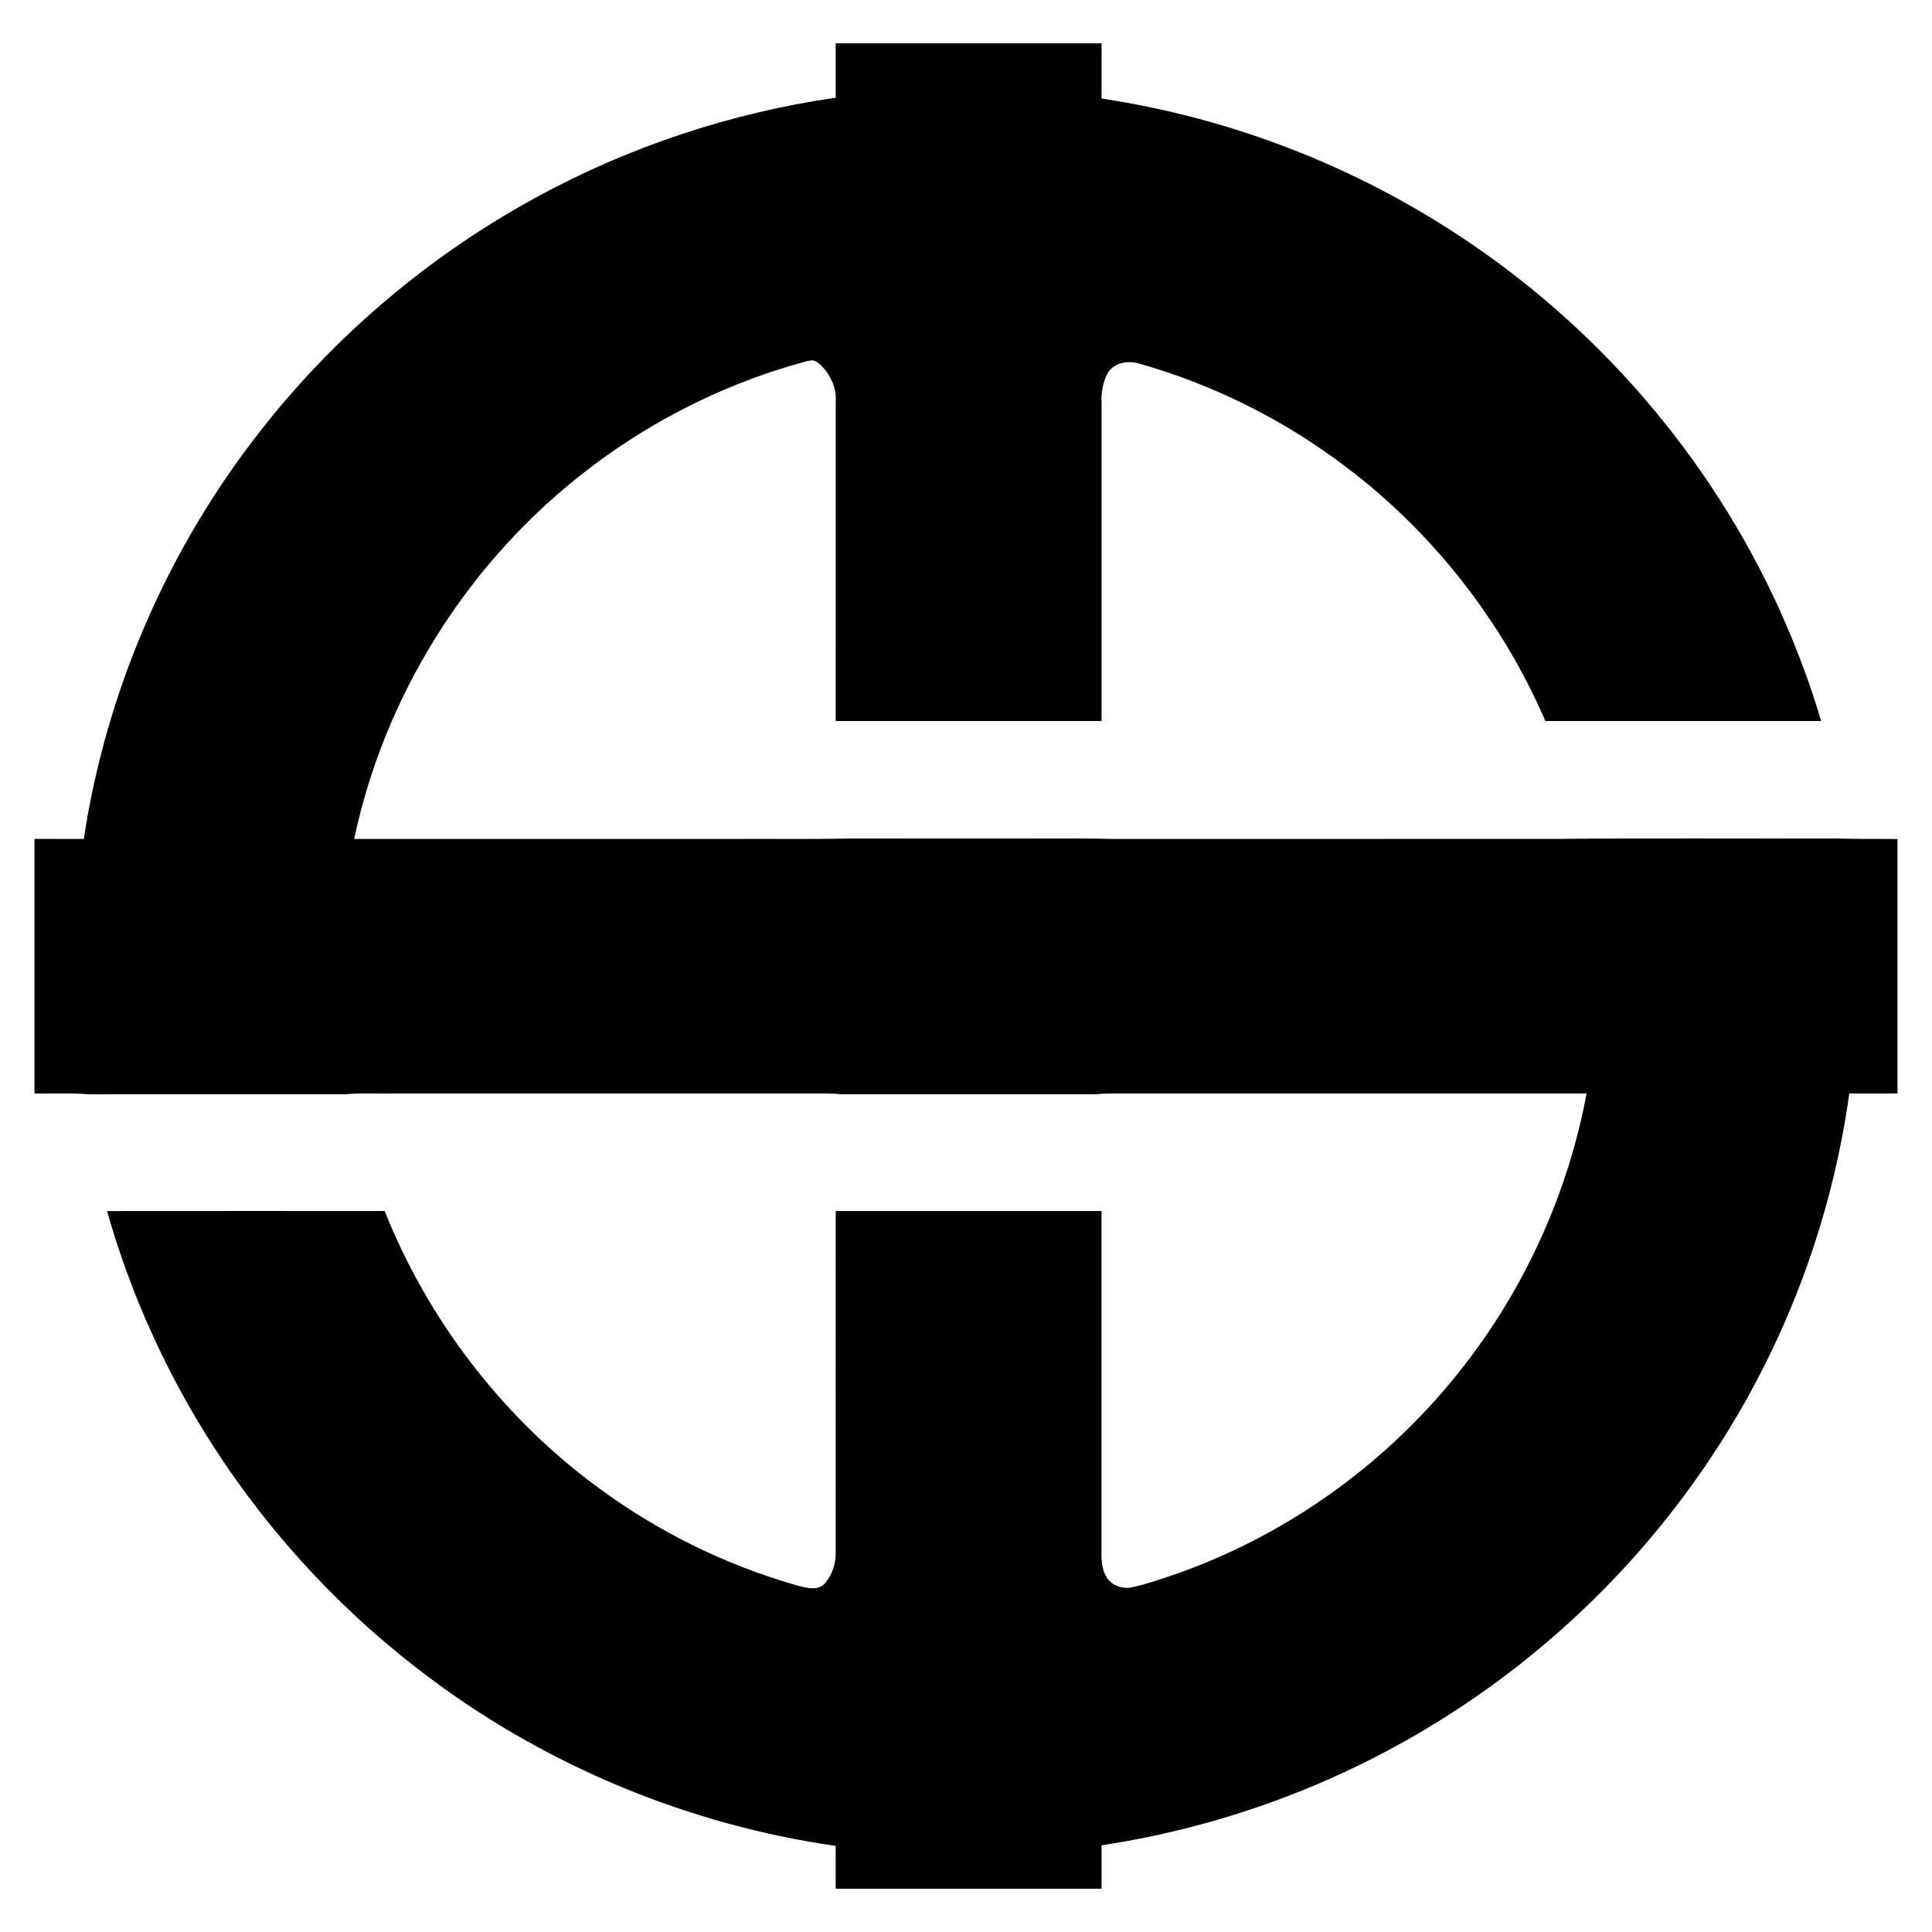 <?xml version="1.0" encoding="utf-8"?>
<!-- Generator: Adobe Illustrator 16.0.0, SVG Export Plug-In . SVG Version: 6.00 Build 0)  -->
<!DOCTYPE svg PUBLIC "-//W3C//DTD SVG 1.1//EN" "http://www.w3.org/Graphics/SVG/1.1/DTD/svg11.dtd">
<svg version="1.1" id="Layer_2" xmlns="http://www.w3.org/2000/svg" xmlns:xlink="http://www.w3.org/1999/xlink" x="0px" y="0px"
	 width="96px" height="96px" viewBox="0 0 96 96" enable-background="new 0 0 96 96" xml:space="preserve">
<path d="M91.244,41.664c-4.635,0.011-9.268-0.022-13.902,0.021c-7.33,0.002-14.662,0-21.992,0.002
	c-1.971-0.043-3.939-0.013-5.912-0.021c-2.449-0.001-4.904,0.002-7.355-0.001c-1.785,0.043-3.57,0.011-5.355,0.021
	c-6.375,0.002-12.752-0.002-19.129,0.002c1.48-7.014,5.477-13.457,11.074-17.935c3.256-2.621,7.045-4.584,11.072-5.711
	c0.219-0.058,0.436-0.137,0.662-0.134c0.268,0.07,0.445,0.304,0.619,0.501c0.316,0.425,0.539,0.951,0.502,1.492
	c-0.004,5.309,0,10.617-0.002,15.926c4.402,0,8.805,0.001,13.209,0c0.002-5.256,0.002-10.511,0-15.766
	c-0.029-0.535,0.066-1.084,0.324-1.557c0.316-0.485,0.98-0.599,1.51-0.448c3.713,1.046,7.225,2.8,10.295,5.132
	c4.326,3.262,7.775,7.667,9.926,12.639c4.566,0,9.135,0.001,13.701,0c-0.479-1.632-1.068-3.23-1.74-4.793
	c-3.322-7.722-8.934-14.425-15.916-19.102c-5.414-3.644-11.645-6.063-18.1-7.036c0.002-0.914,0.002-1.83,0.002-2.744H41.525
	c0,0.901,0,1.802,0,2.703c-5.203,0.75-10.271,2.434-14.887,4.955c-5.297,2.887-9.998,6.863-13.711,11.619
	C8.334,27.28,5.275,34.326,4.164,41.687c-0.818-0.002-1.635-0.002-2.451-0.002v12.649c0.904,0.016,1.813-0.036,2.717,0.042
	c4.236-0.006,8.475,0,12.711-0.002c0.852-0.075,1.709-0.024,2.564-0.04c6.848,0,13.695,0,20.543,0
	c0.506,0.005,1.018-0.019,1.521,0.039c4.232,0.002,8.469,0.002,12.703,0c0.584-0.063,1.172-0.031,1.758-0.039
	c7.535,0,15.07,0.001,22.607,0c-0.912,4.884-3.004,9.54-6.045,13.468c-3.617,4.697-8.592,8.347-14.176,10.345
	c-0.76,0.267-1.527,0.532-2.311,0.716c-0.467,0.119-1.004-0.043-1.285-0.442c-0.271-0.395-0.303-0.896-0.287-1.362
	c0.002-5.628,0.002-11.256,0-16.884c-4.404-0.001-8.807,0-13.207,0c0,5.628-0.004,11.258,0,16.886
	c0.027,0.616-0.184,1.26-0.617,1.702c-0.408,0.294-0.939,0.104-1.381-0.005c-3.561-1.025-6.93-2.7-9.902-4.911
	c-4.68-3.466-8.357-8.261-10.512-13.672c-4.598,0-9.195-0.004-13.795,0.002c1.176,4.146,2.973,8.114,5.313,11.735
	c2.896,4.487,6.615,8.438,10.912,11.607c5.848,4.325,12.779,7.17,19.98,8.203c0,0.708,0,1.418,0,2.127h13.211
	c0-0.72,0-1.438,0-2.158c6.057-0.912,11.922-3.099,17.094-6.38c5.119-3.238,9.563-7.537,12.963-12.552
	c3.734-5.49,6.186-11.845,7.098-18.424c0.799-0.005,1.6,0.01,2.396-0.007V41.692C93.275,41.675,92.26,41.698,91.244,41.664z"/>
</svg>

